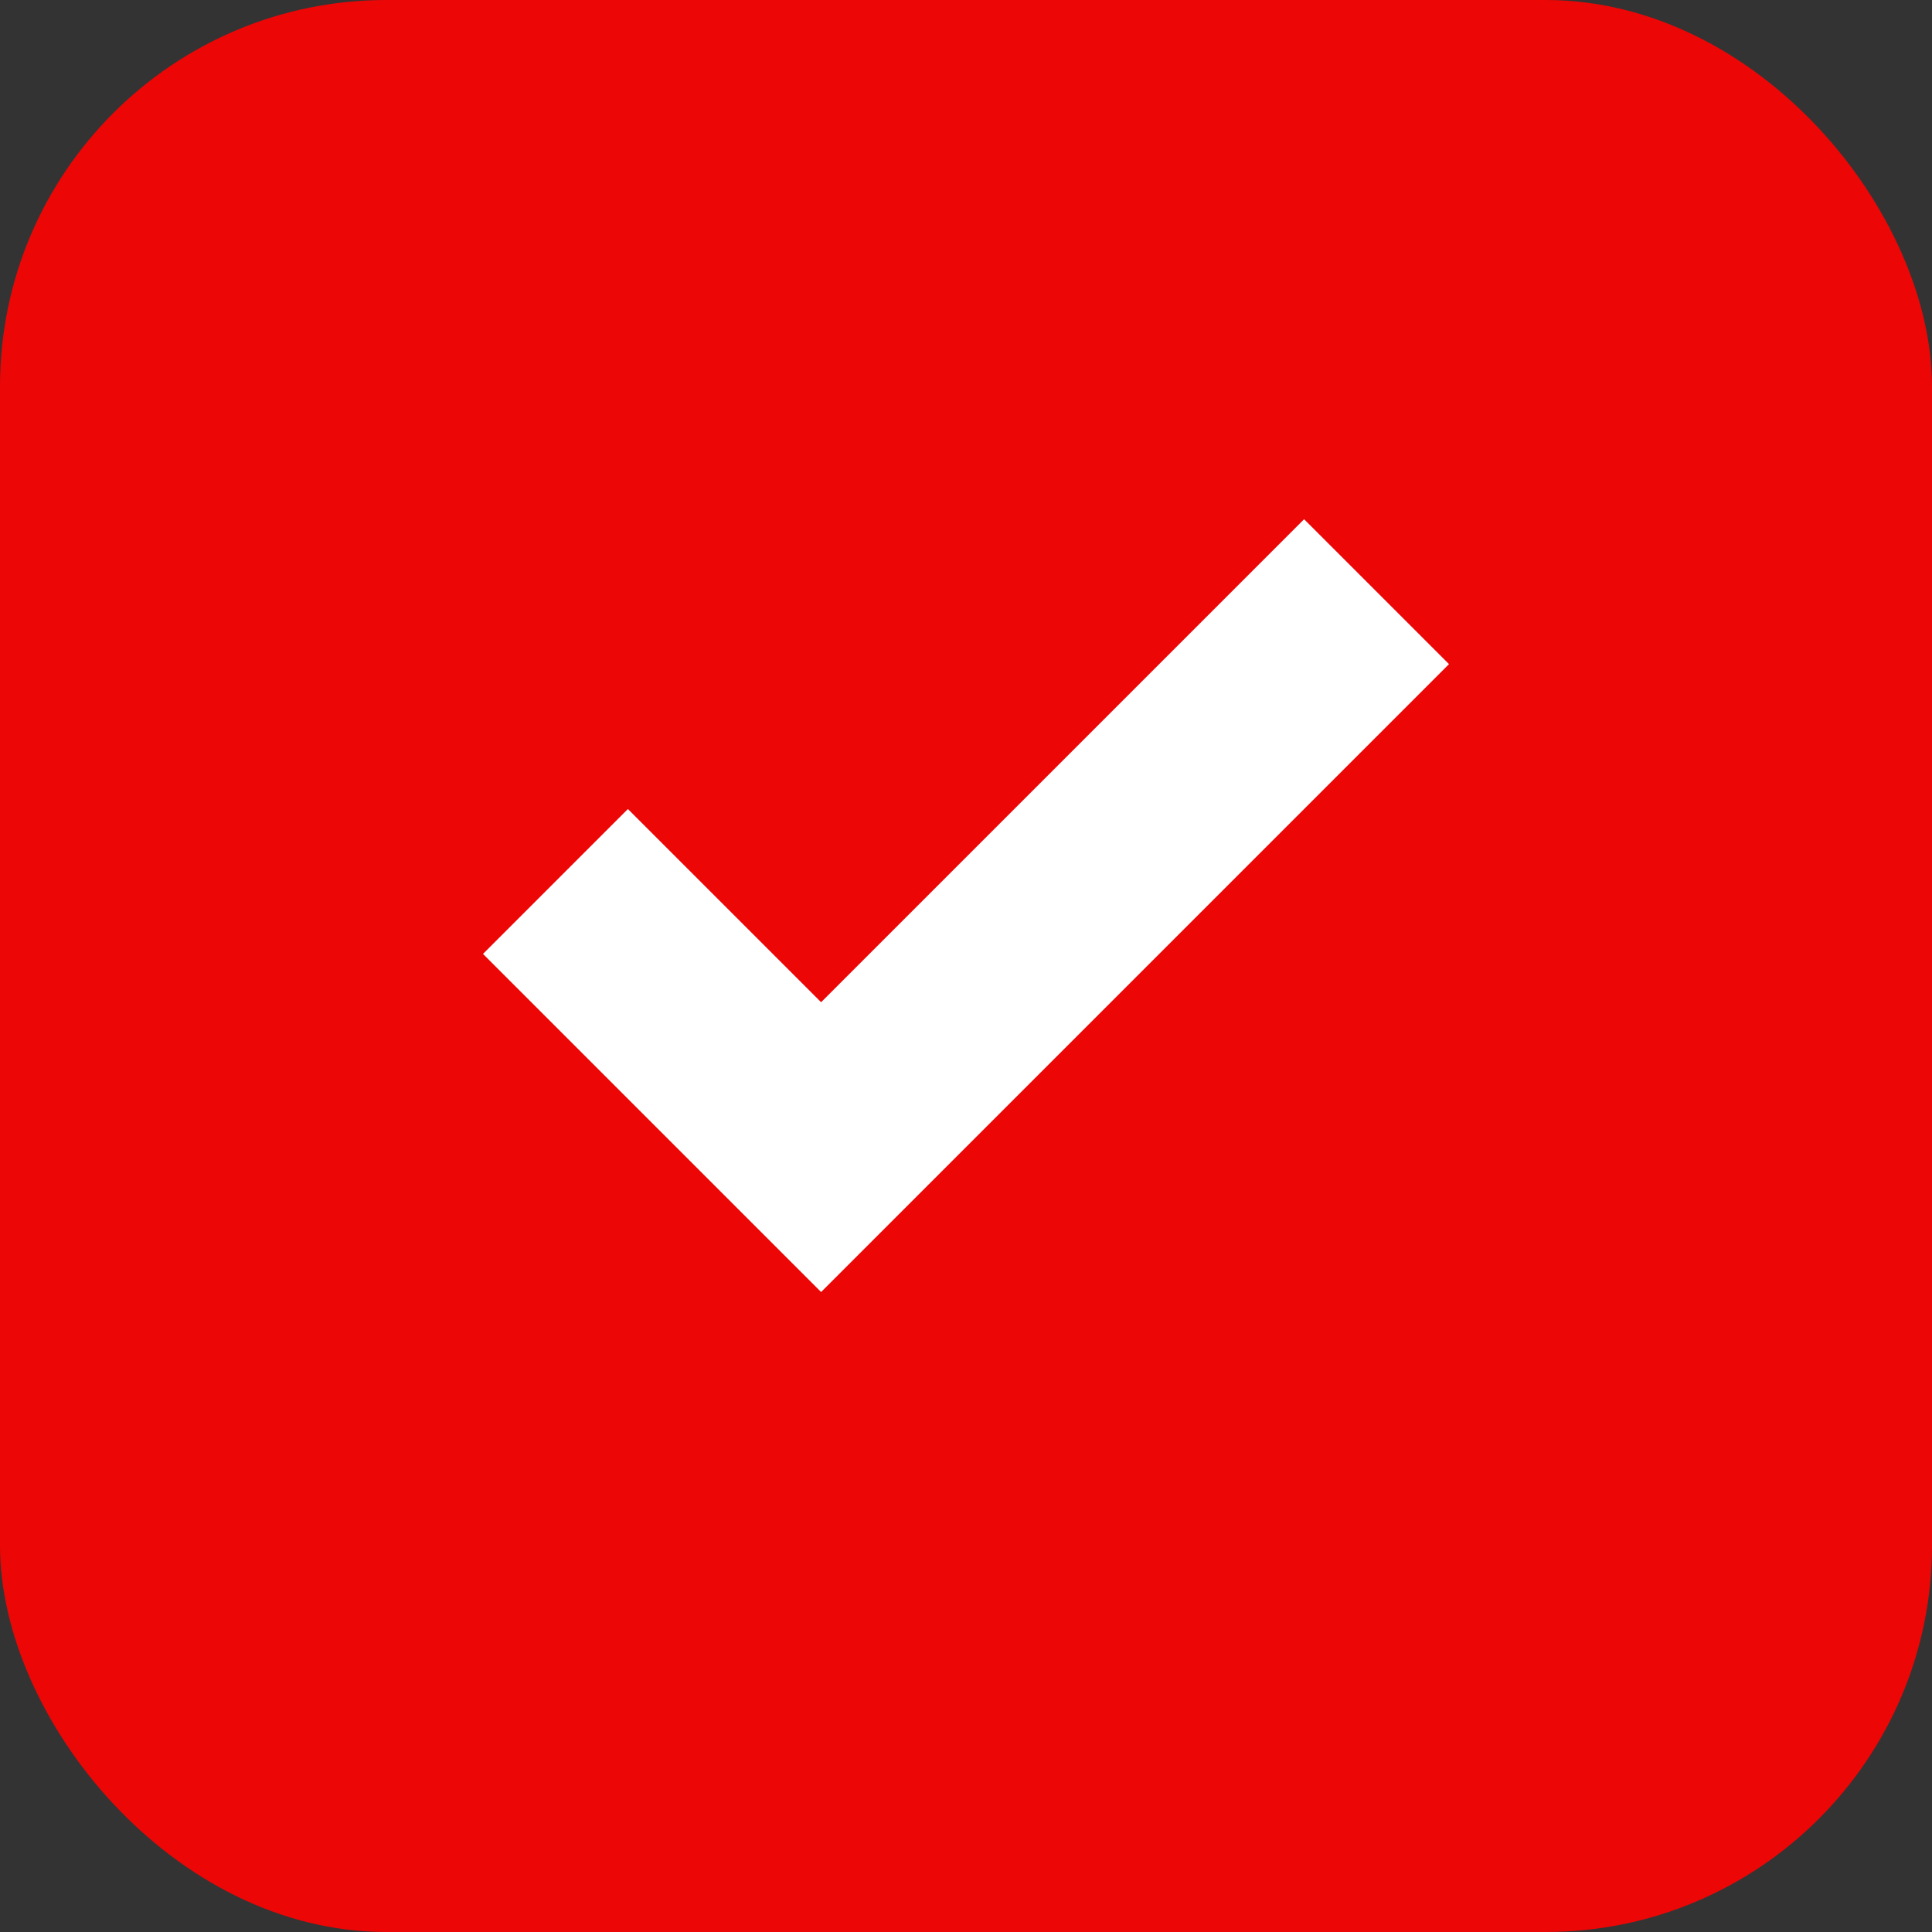 <svg width="20" height="20" viewBox="0 0 20 20" fill="none" xmlns="http://www.w3.org/2000/svg">
<rect x="0" y="0" width="20" height="20" fill="#333333" stroke="none"/>
<rect width="20" height="20" rx="4" fill="#EC0606"/>
<path d="M8.5 10.375L6.5 8.375L5 9.875L8.5 13.375L15 6.875L13.5 5.375L8.5 10.375Z" fill="white"/>
</svg>
